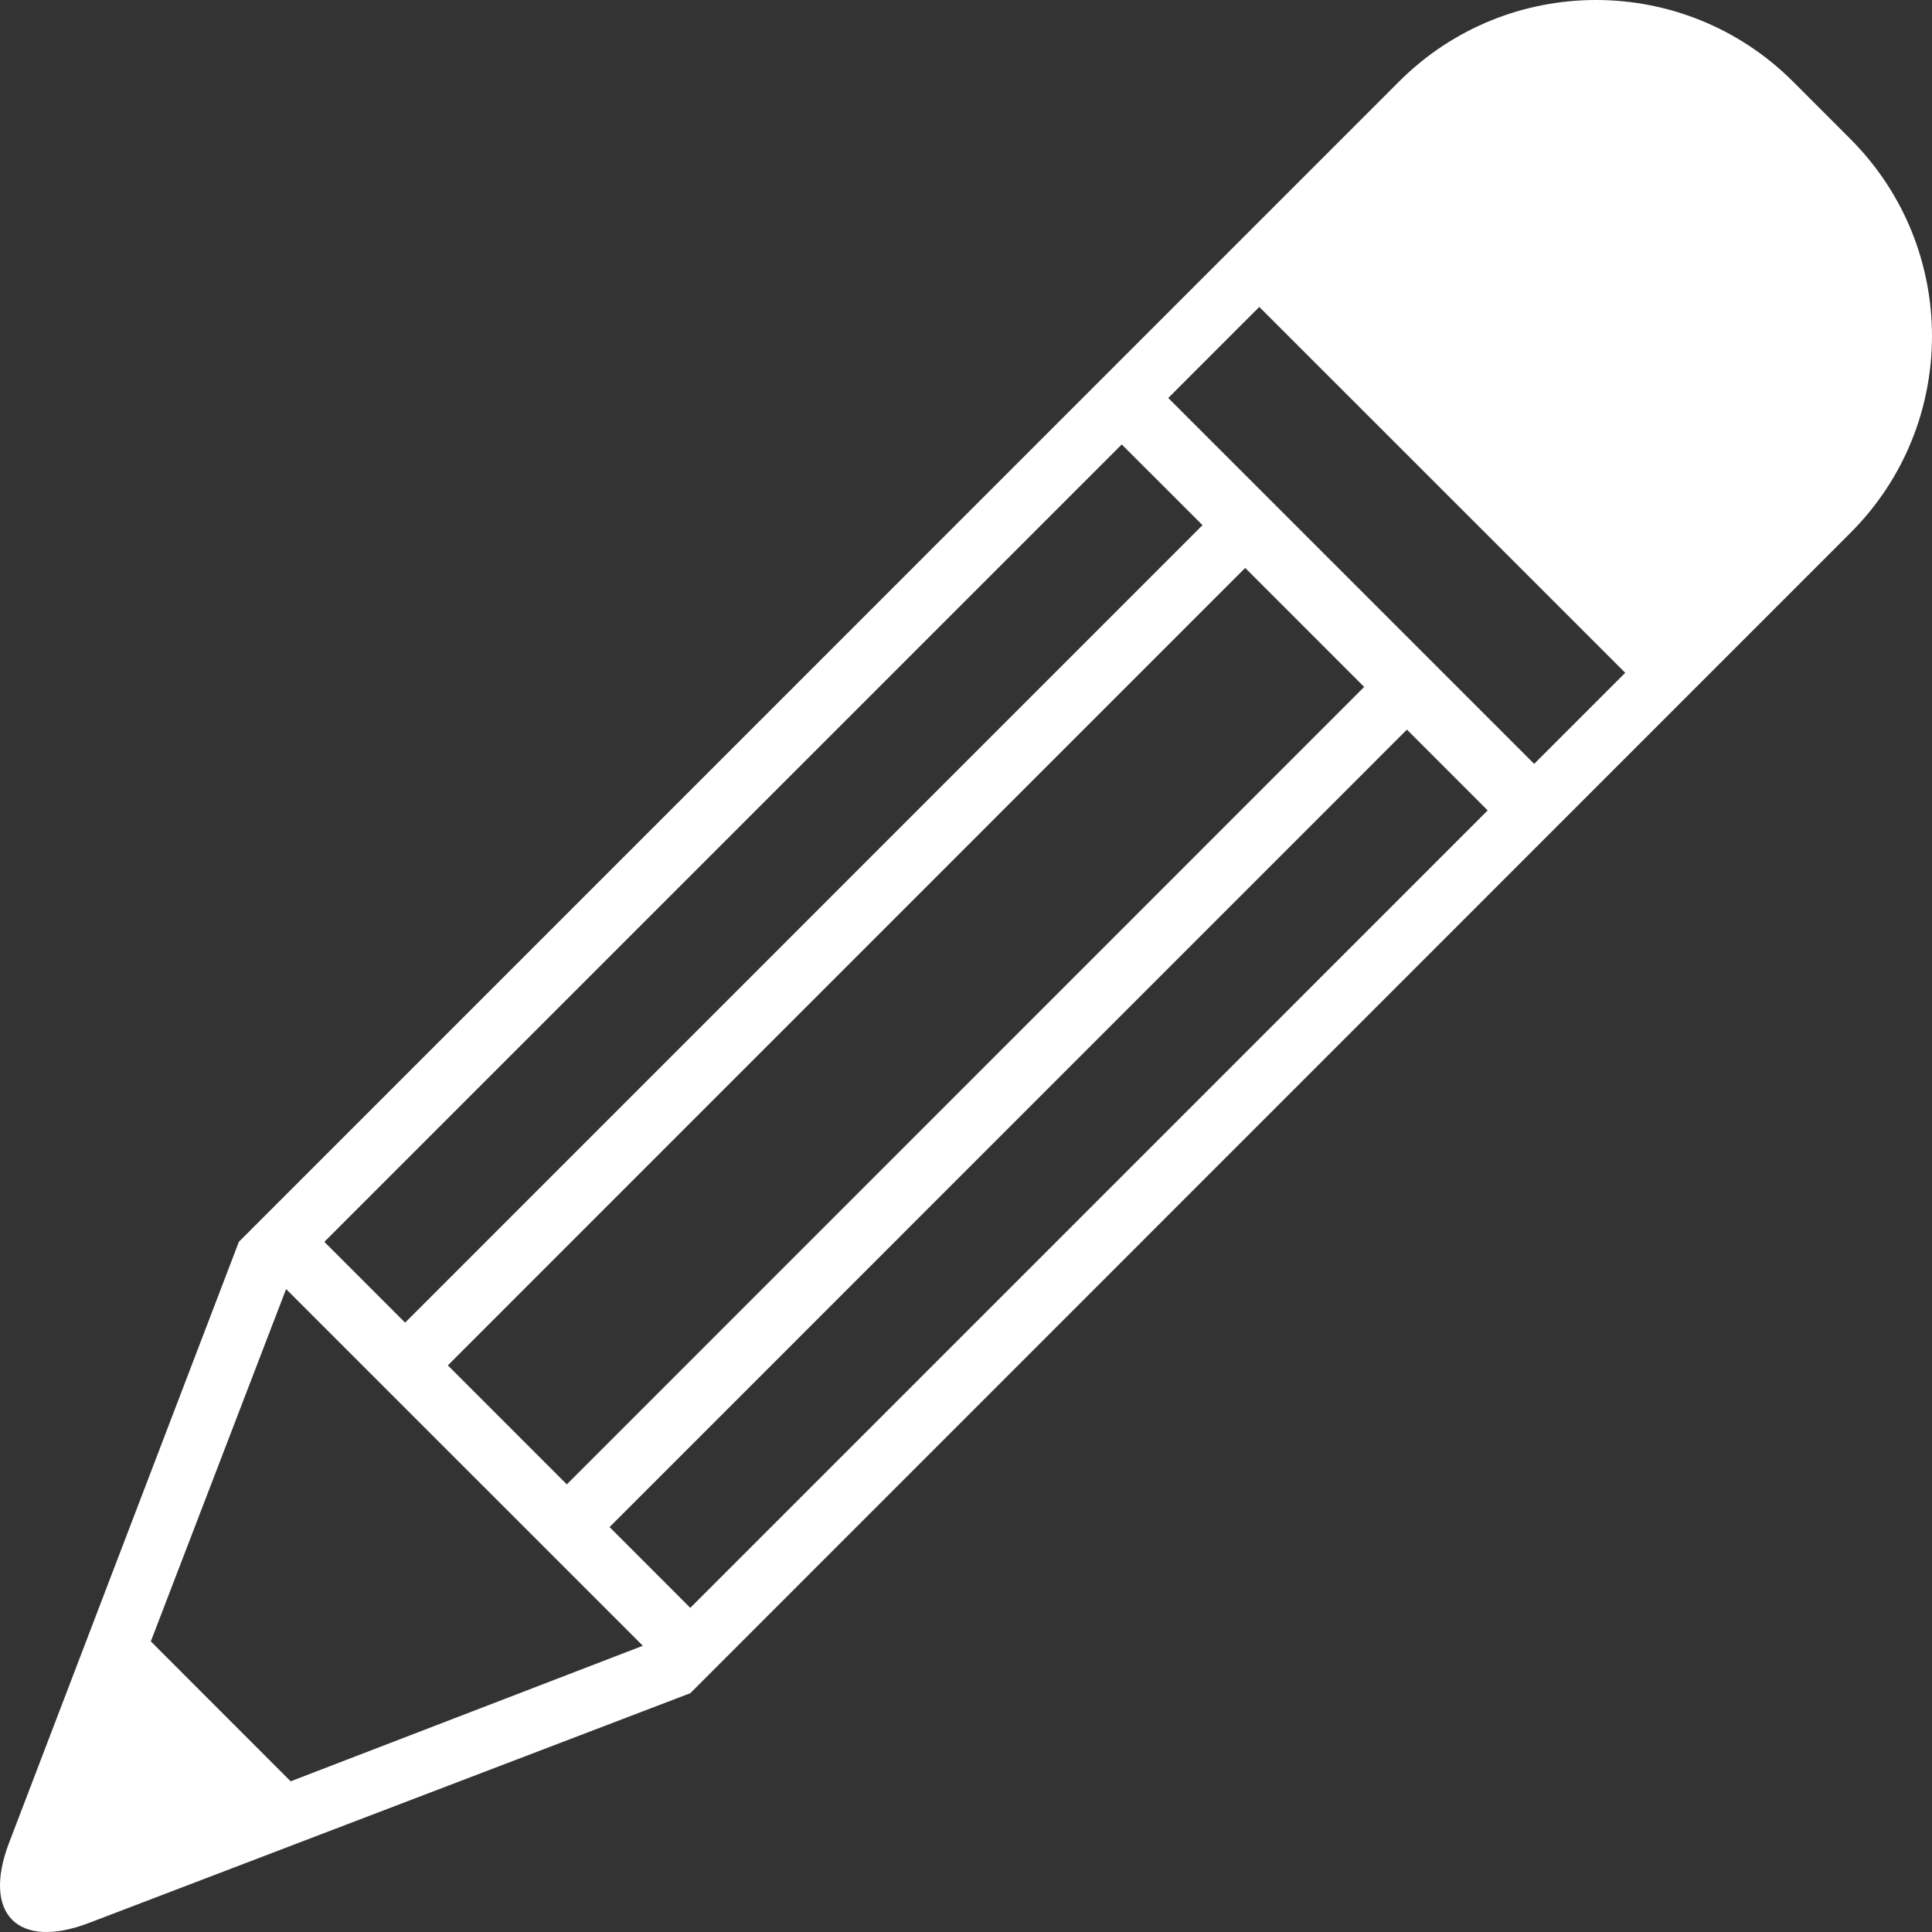 <svg width="45" height="45" viewBox="0 0 45 45" fill="none" xmlns="http://www.w3.org/2000/svg">
<rect x="0" y="0" width="45" height="45" fill="#333333" stroke="none"/>
<path d="M43.099 3.237L41.762 1.899C39.226 -0.633 35.122 -0.633 32.587 1.899L5.564 28.924L0.209 42.928C-0.42 44.586 0.42 45.421 2.072 44.789L16.078 39.438L43.099 12.413C45.635 9.881 45.632 5.773 43.099 3.237ZM26.128 10.352L28.009 12.232L9.436 30.807L7.555 28.925L26.128 10.352ZM29.003 13.228L31.774 16L13.202 34.574L10.431 31.802L29.003 13.228ZM6.77 41.49L3.513 38.231L6.664 30.025L14.973 38.333L6.77 41.49ZM16.078 37.45L14.198 35.568L32.77 16.994L34.651 18.876L16.078 37.45ZM35.734 17.792L27.211 9.27L29.331 7.149L37.855 15.671L35.734 17.792Z" fill="white"/>
</svg>
